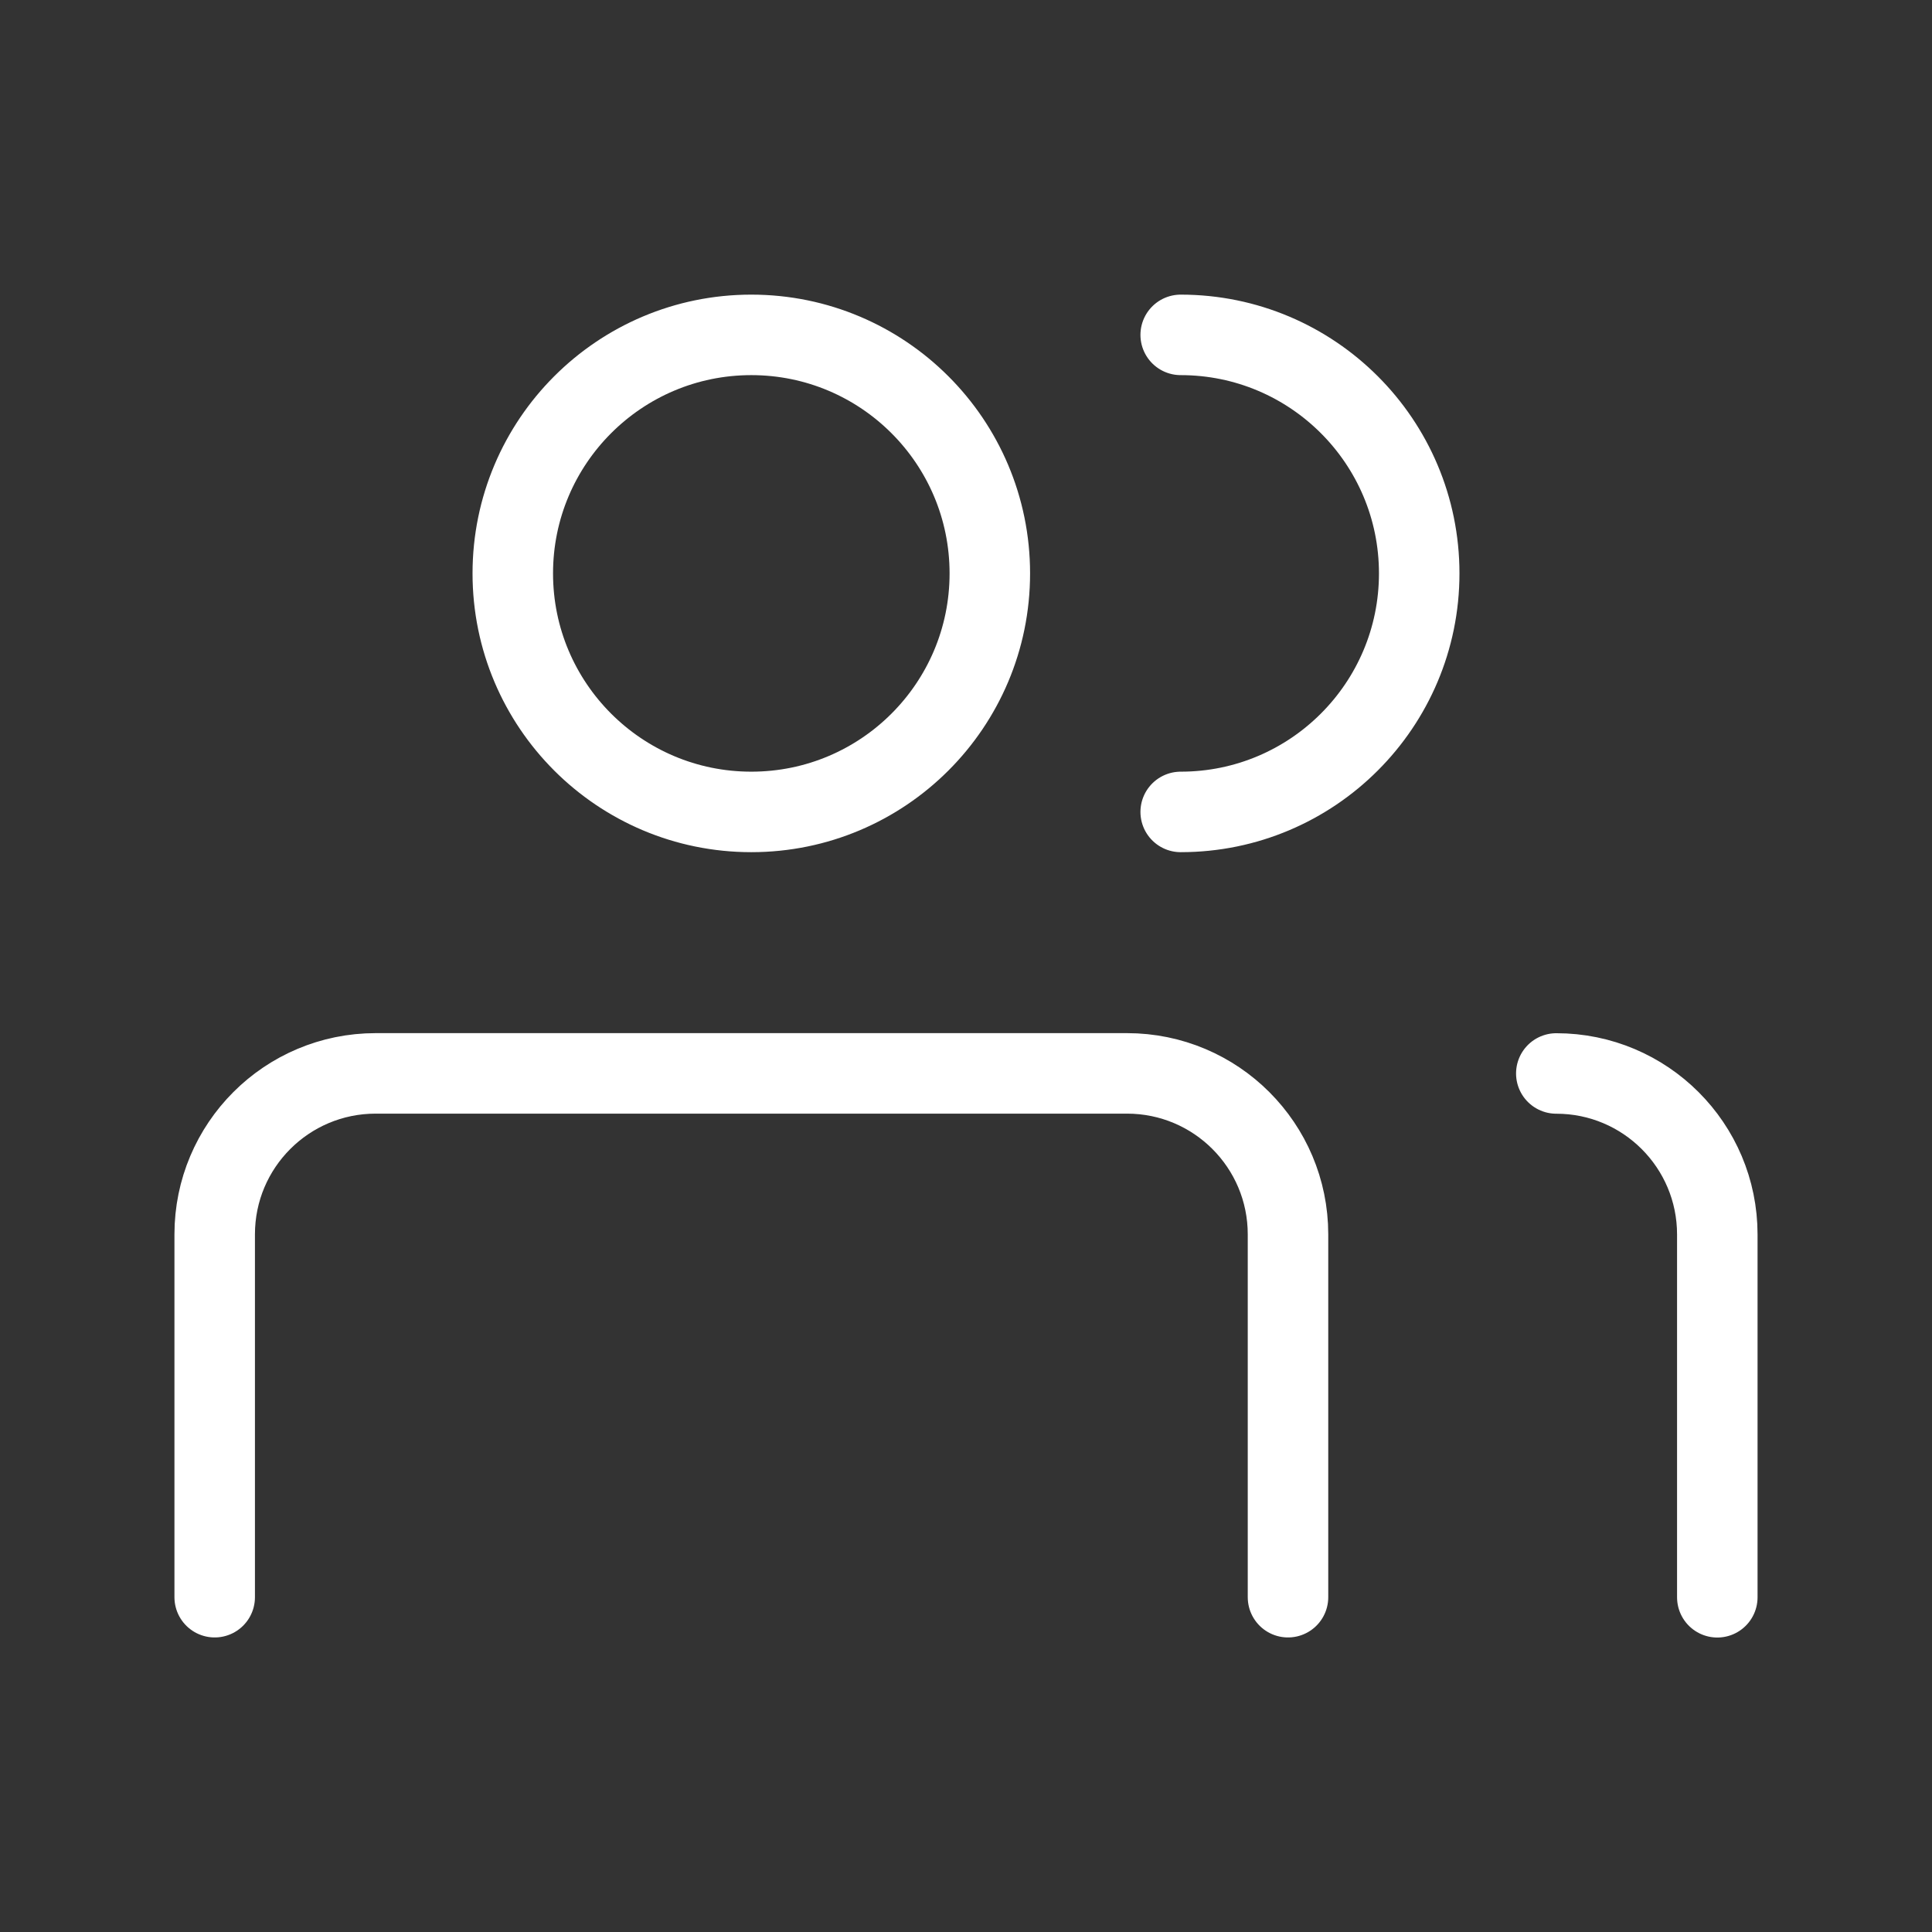 <svg width="24" height="24" viewBox="0 0 24 24" fill="none" xmlns="http://www.w3.org/2000/svg">
<rect x="0" y="0" width="24" height="24" fill="#333333" stroke="none"/>
<path d="M2.667 19.841V15.334C2.667 14.229 3.562 13.334 4.667 13.334H14C15.105 13.334 16 14.229 16 15.334V19.841M14.667 4.16C16.304 4.16 17.63 5.487 17.63 7.123C17.63 8.759 16.303 10.086 14.667 10.086M19.333 13.335C20.438 13.335 21.333 14.23 21.333 15.335V19.842M12.296 7.123C12.296 8.76 10.969 10.086 9.333 10.086C7.697 10.086 6.37 8.76 6.37 7.123C6.37 5.487 7.697 4.16 9.333 4.16C10.969 4.16 12.296 5.487 12.296 7.123Z" stroke="white" stroke-miterlimit="10" stroke-linecap="round" stroke-linejoin="round"/>
</svg>
